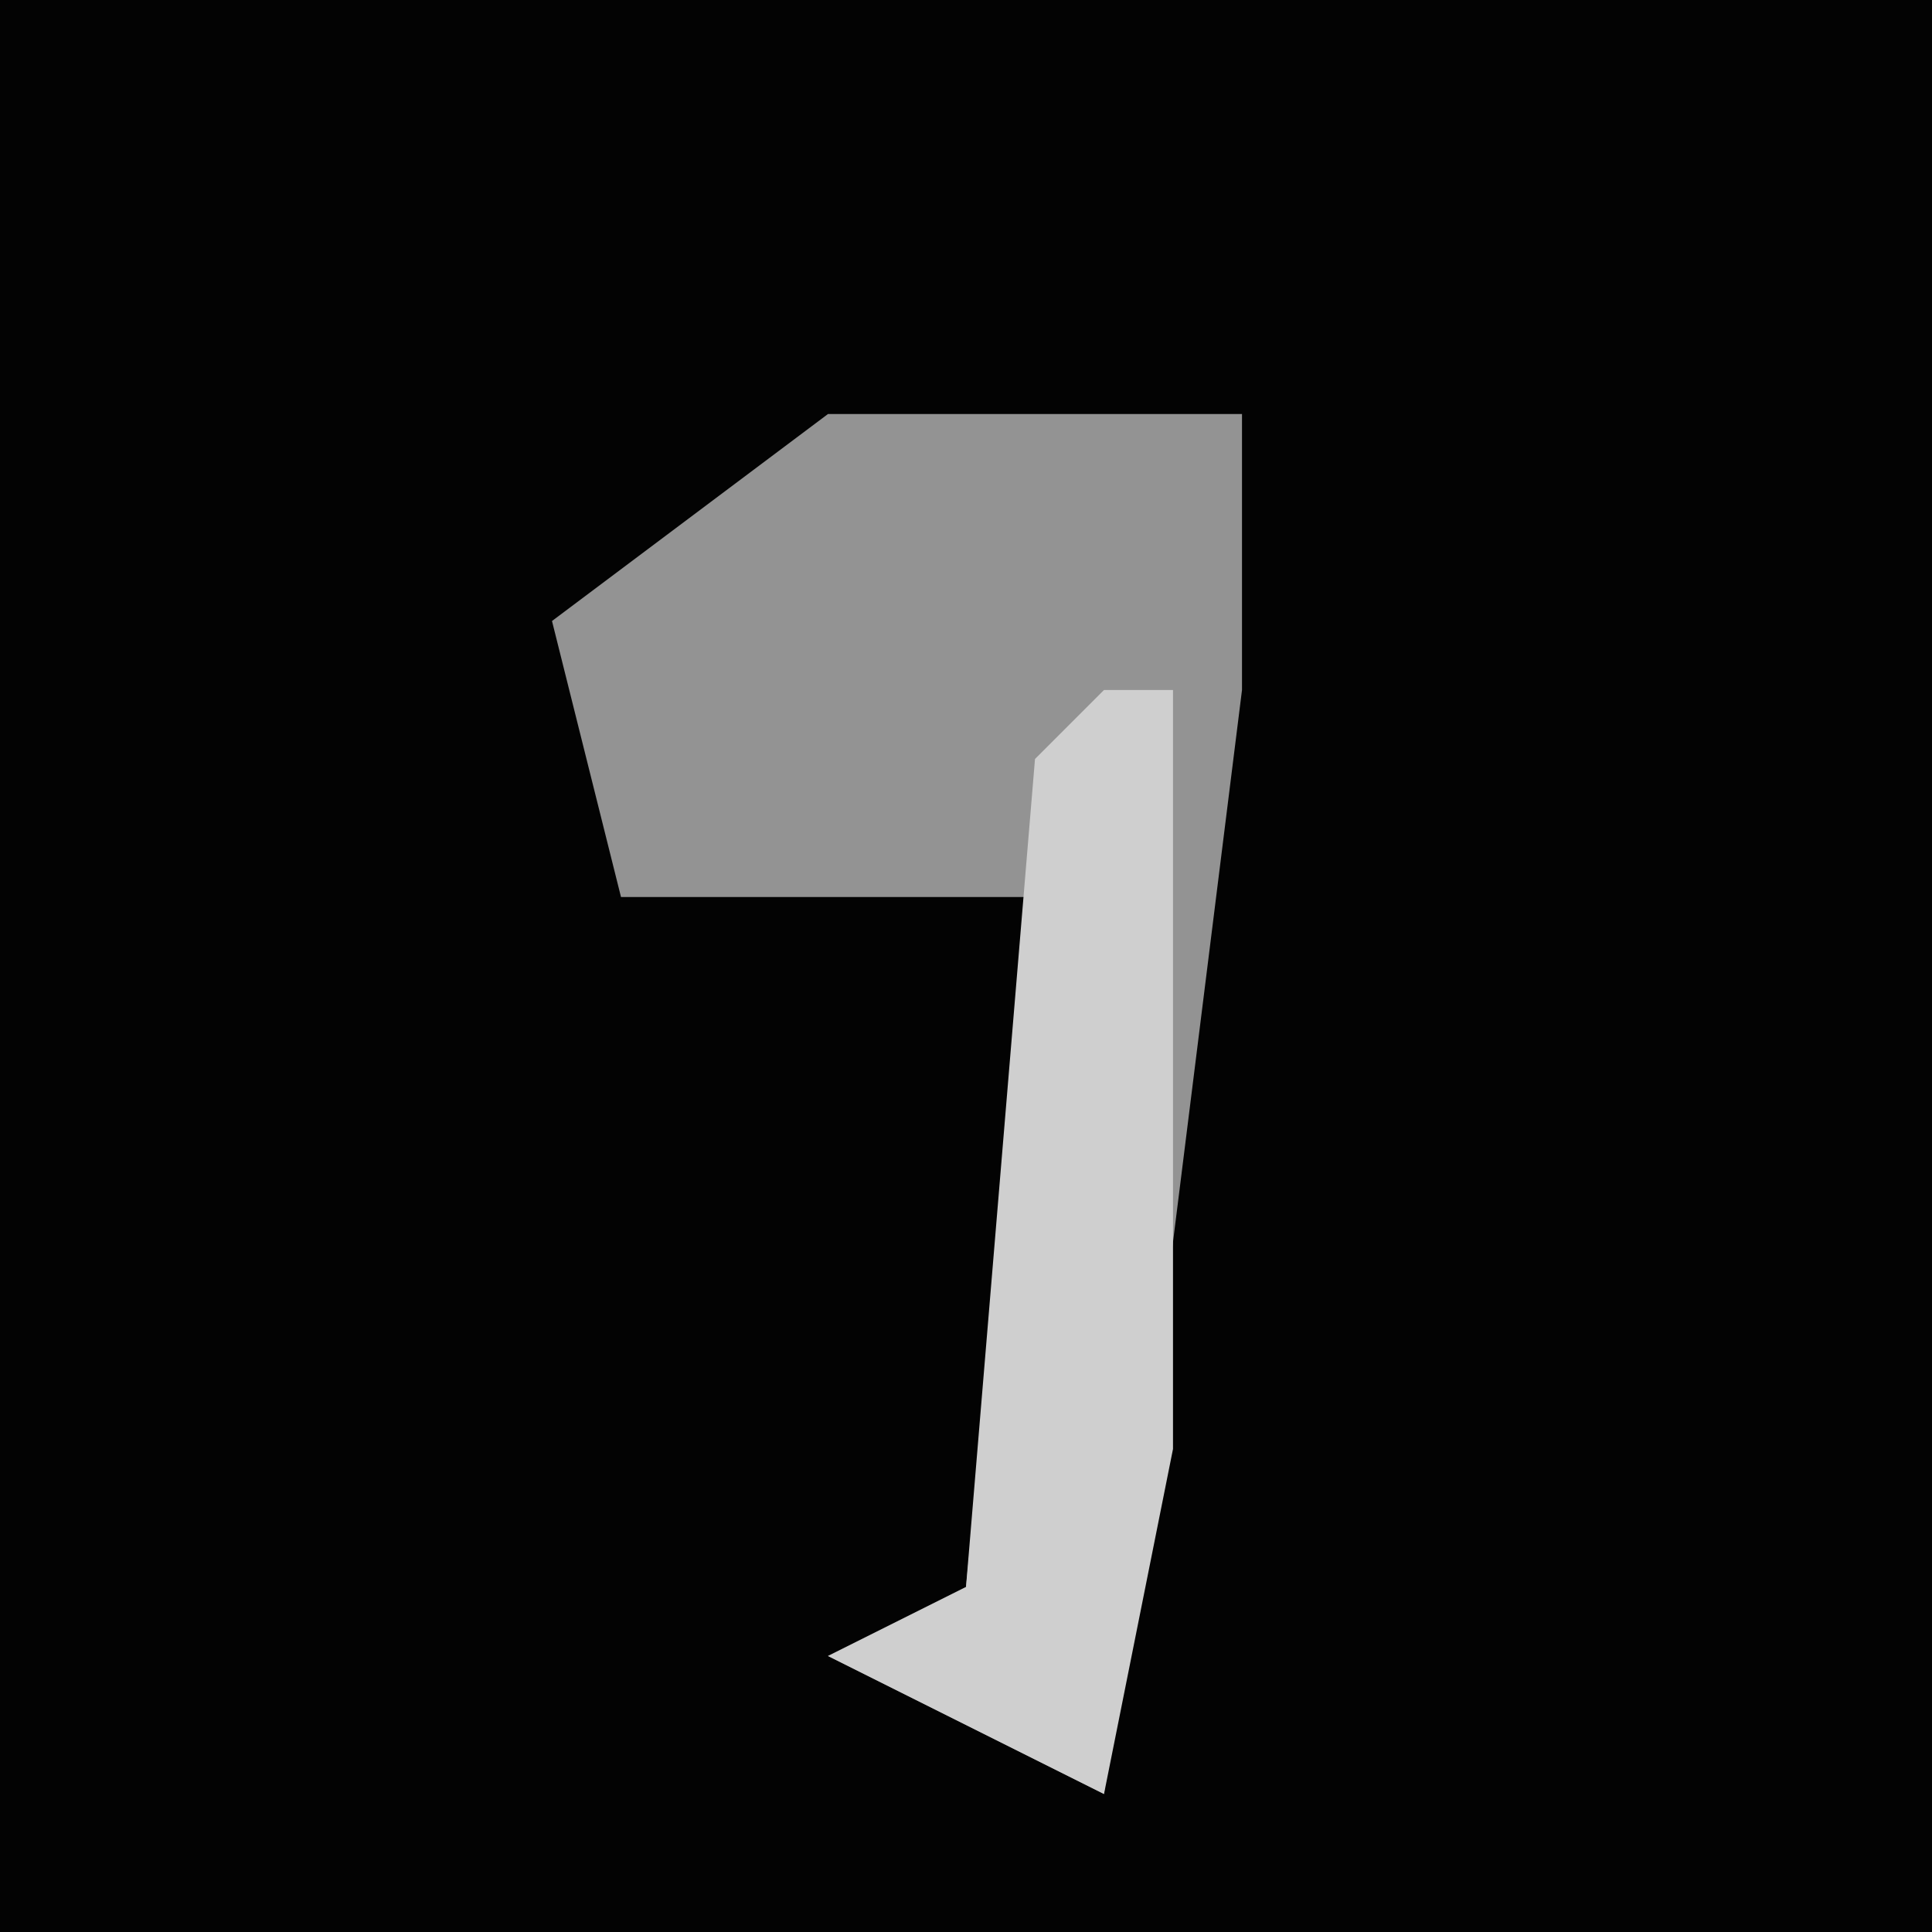 <?xml version="1.0" encoding="UTF-8"?>
<svg version="1.1" xmlns="http://www.w3.org/2000/svg" width="28" height="28">
<path d="M0,0 L28,0 L28,28 L0,28 Z " fill="#030303" transform="translate(0,0)"/>
<path d="M0,0 L6,0 L6,4 L4,20 L0,18 L2,17 L3,7 L-3,7 L-4,3 Z " fill="#939393" transform="translate(12,6)"/>
<path d="M0,0 L1,0 L1,11 L0,16 L-4,14 L-2,13 L-1,1 Z " fill="#CFCFCF" transform="translate(16,10)"/>
</svg>
